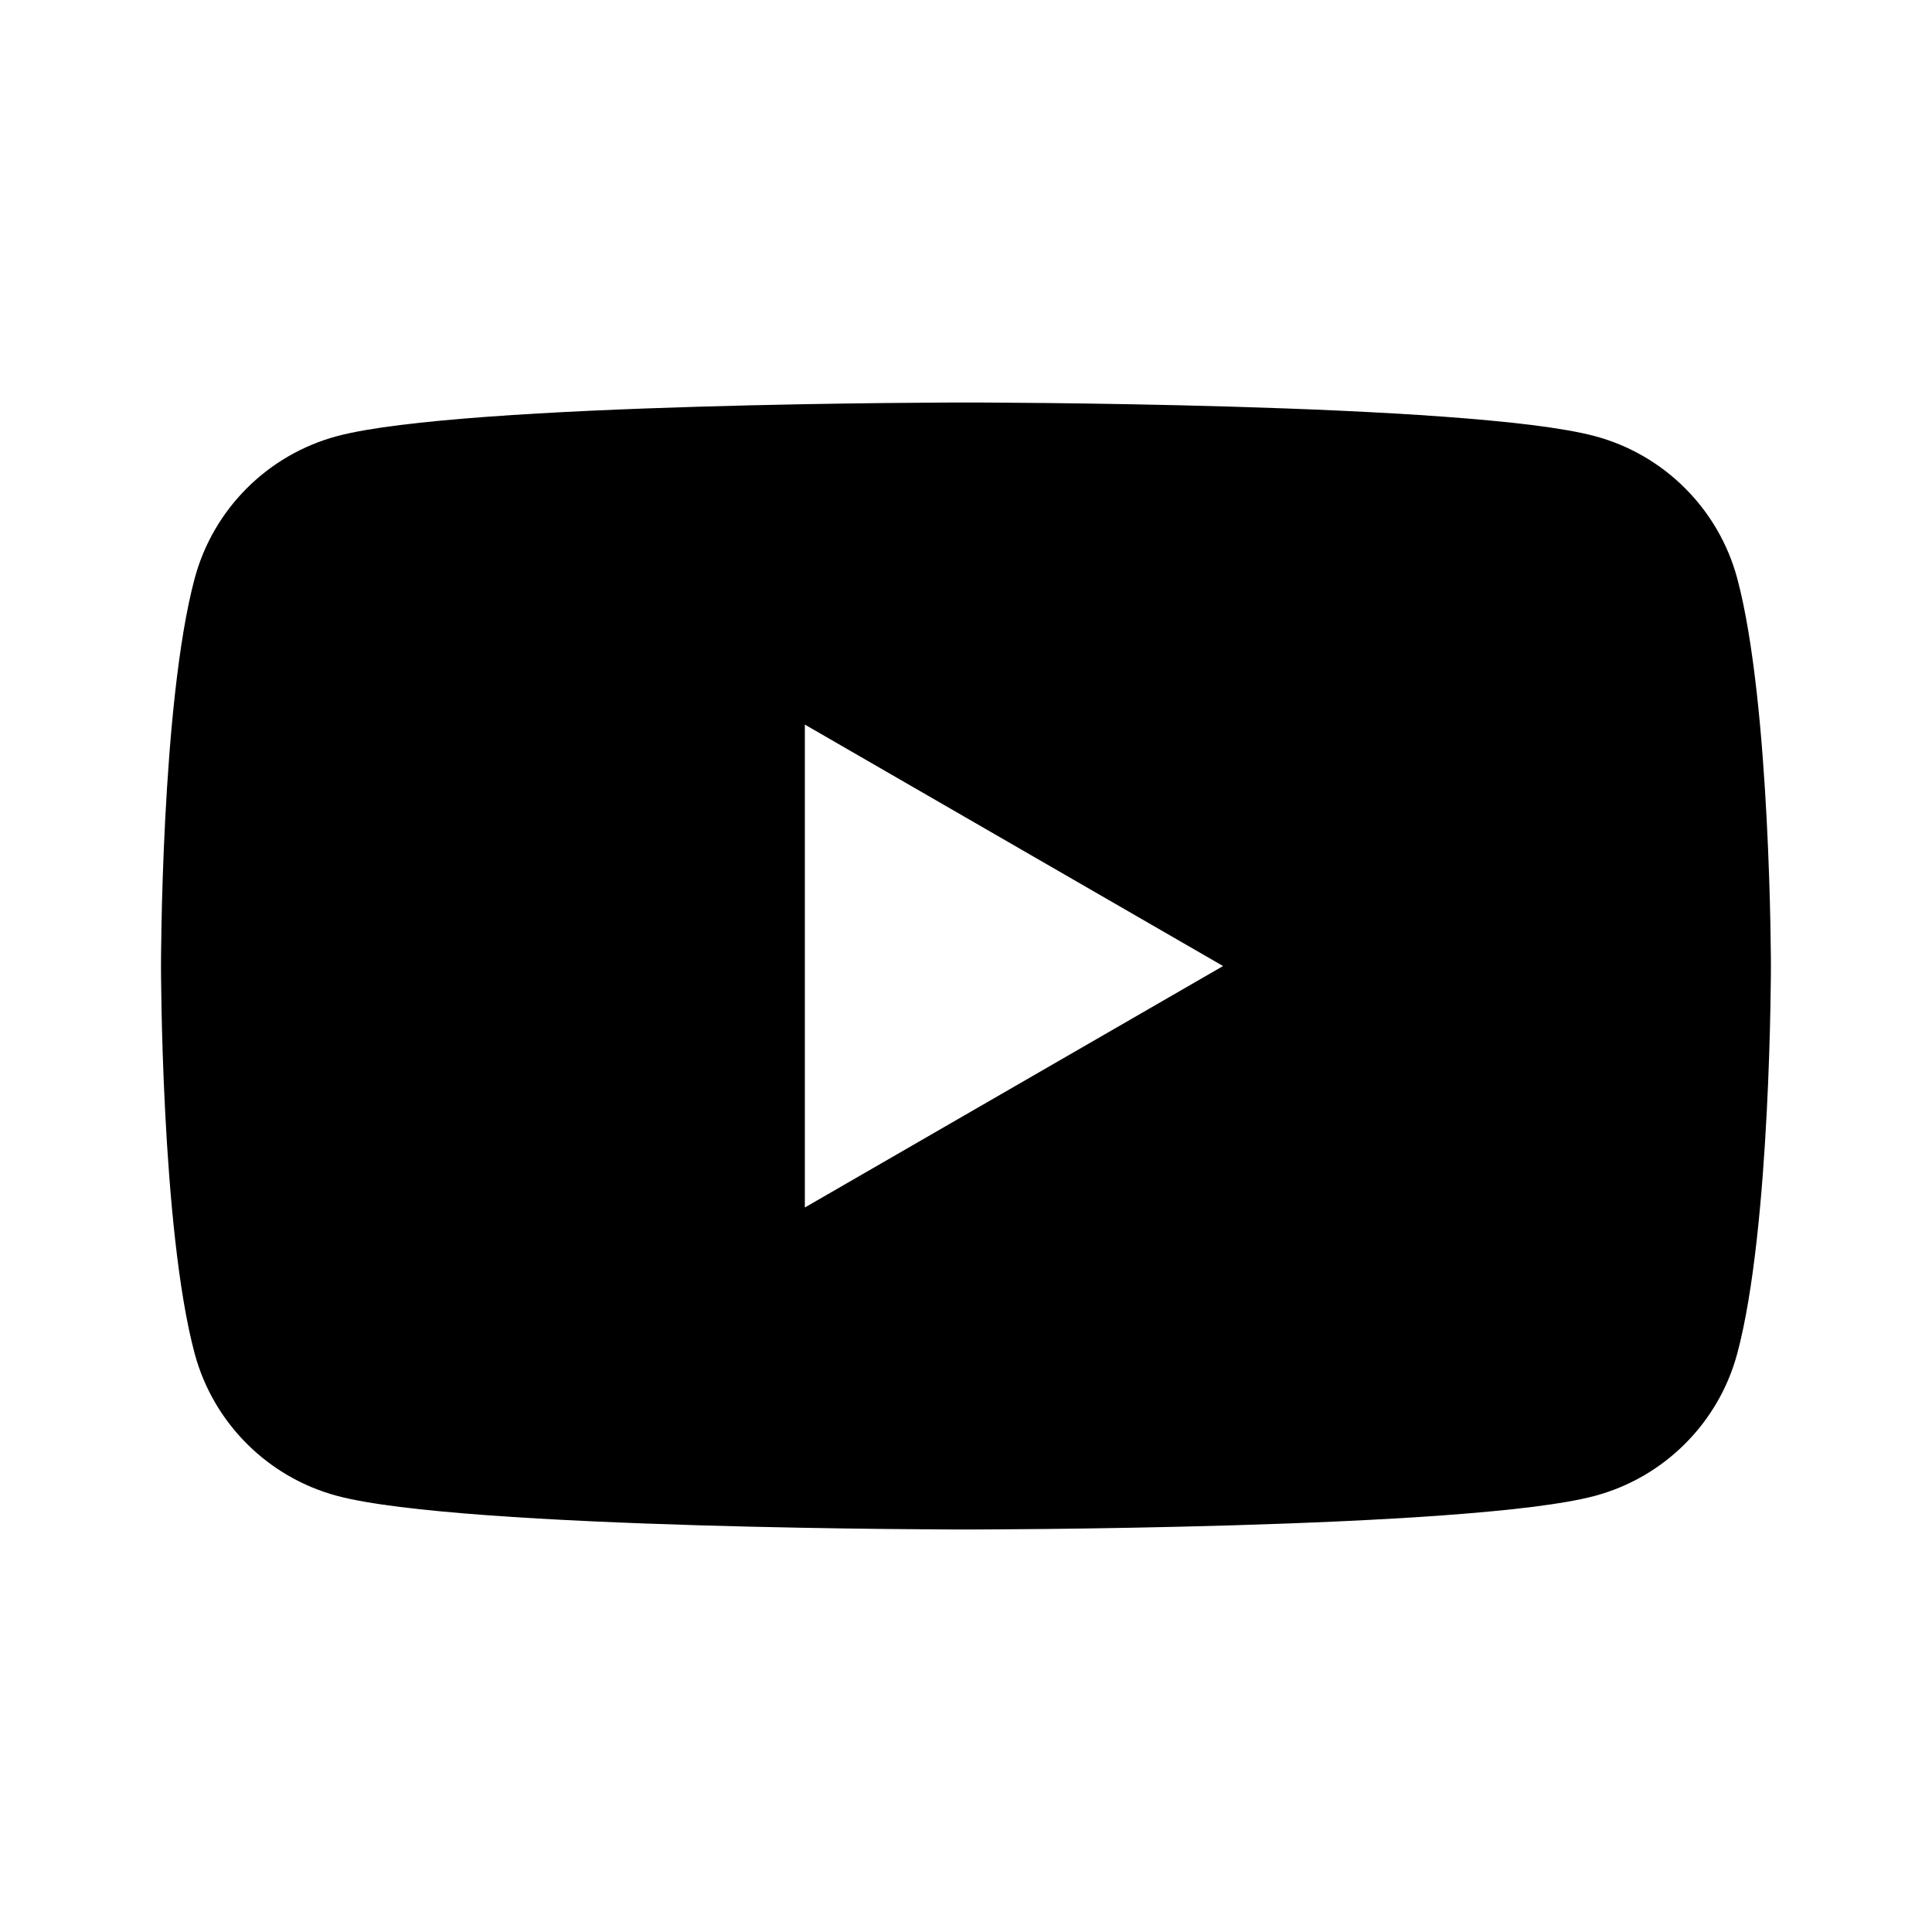 <svg viewBox="0 0 48 48" fill="none" xmlns="http://www.w3.org/2000/svg">
<path fill-rule="evenodd" clip-rule="evenodd" d="M39.626 10.836C41.347 11.297 42.701 12.65 43.162 14.373C43.995 17.491 43.998 24 43.998 24C43.998 24 43.998 30.509 43.162 33.627C42.701 35.349 41.347 36.703 39.626 37.164C36.508 38 23.999 38 23.999 38C23.999 38 11.491 38 8.373 37.164C6.651 36.703 5.297 35.349 4.836 33.627C4 30.509 4 24 4 24C4 24 4 17.491 4.836 14.373C5.297 12.65 6.651 11.297 8.373 10.836C11.491 10 23.999 10 23.999 10C23.999 10 36.508 10 39.626 10.836ZM30.387 24.001L19.996 30V18.002L30.387 24.001Z" fill="currentColor"/>
</svg>
